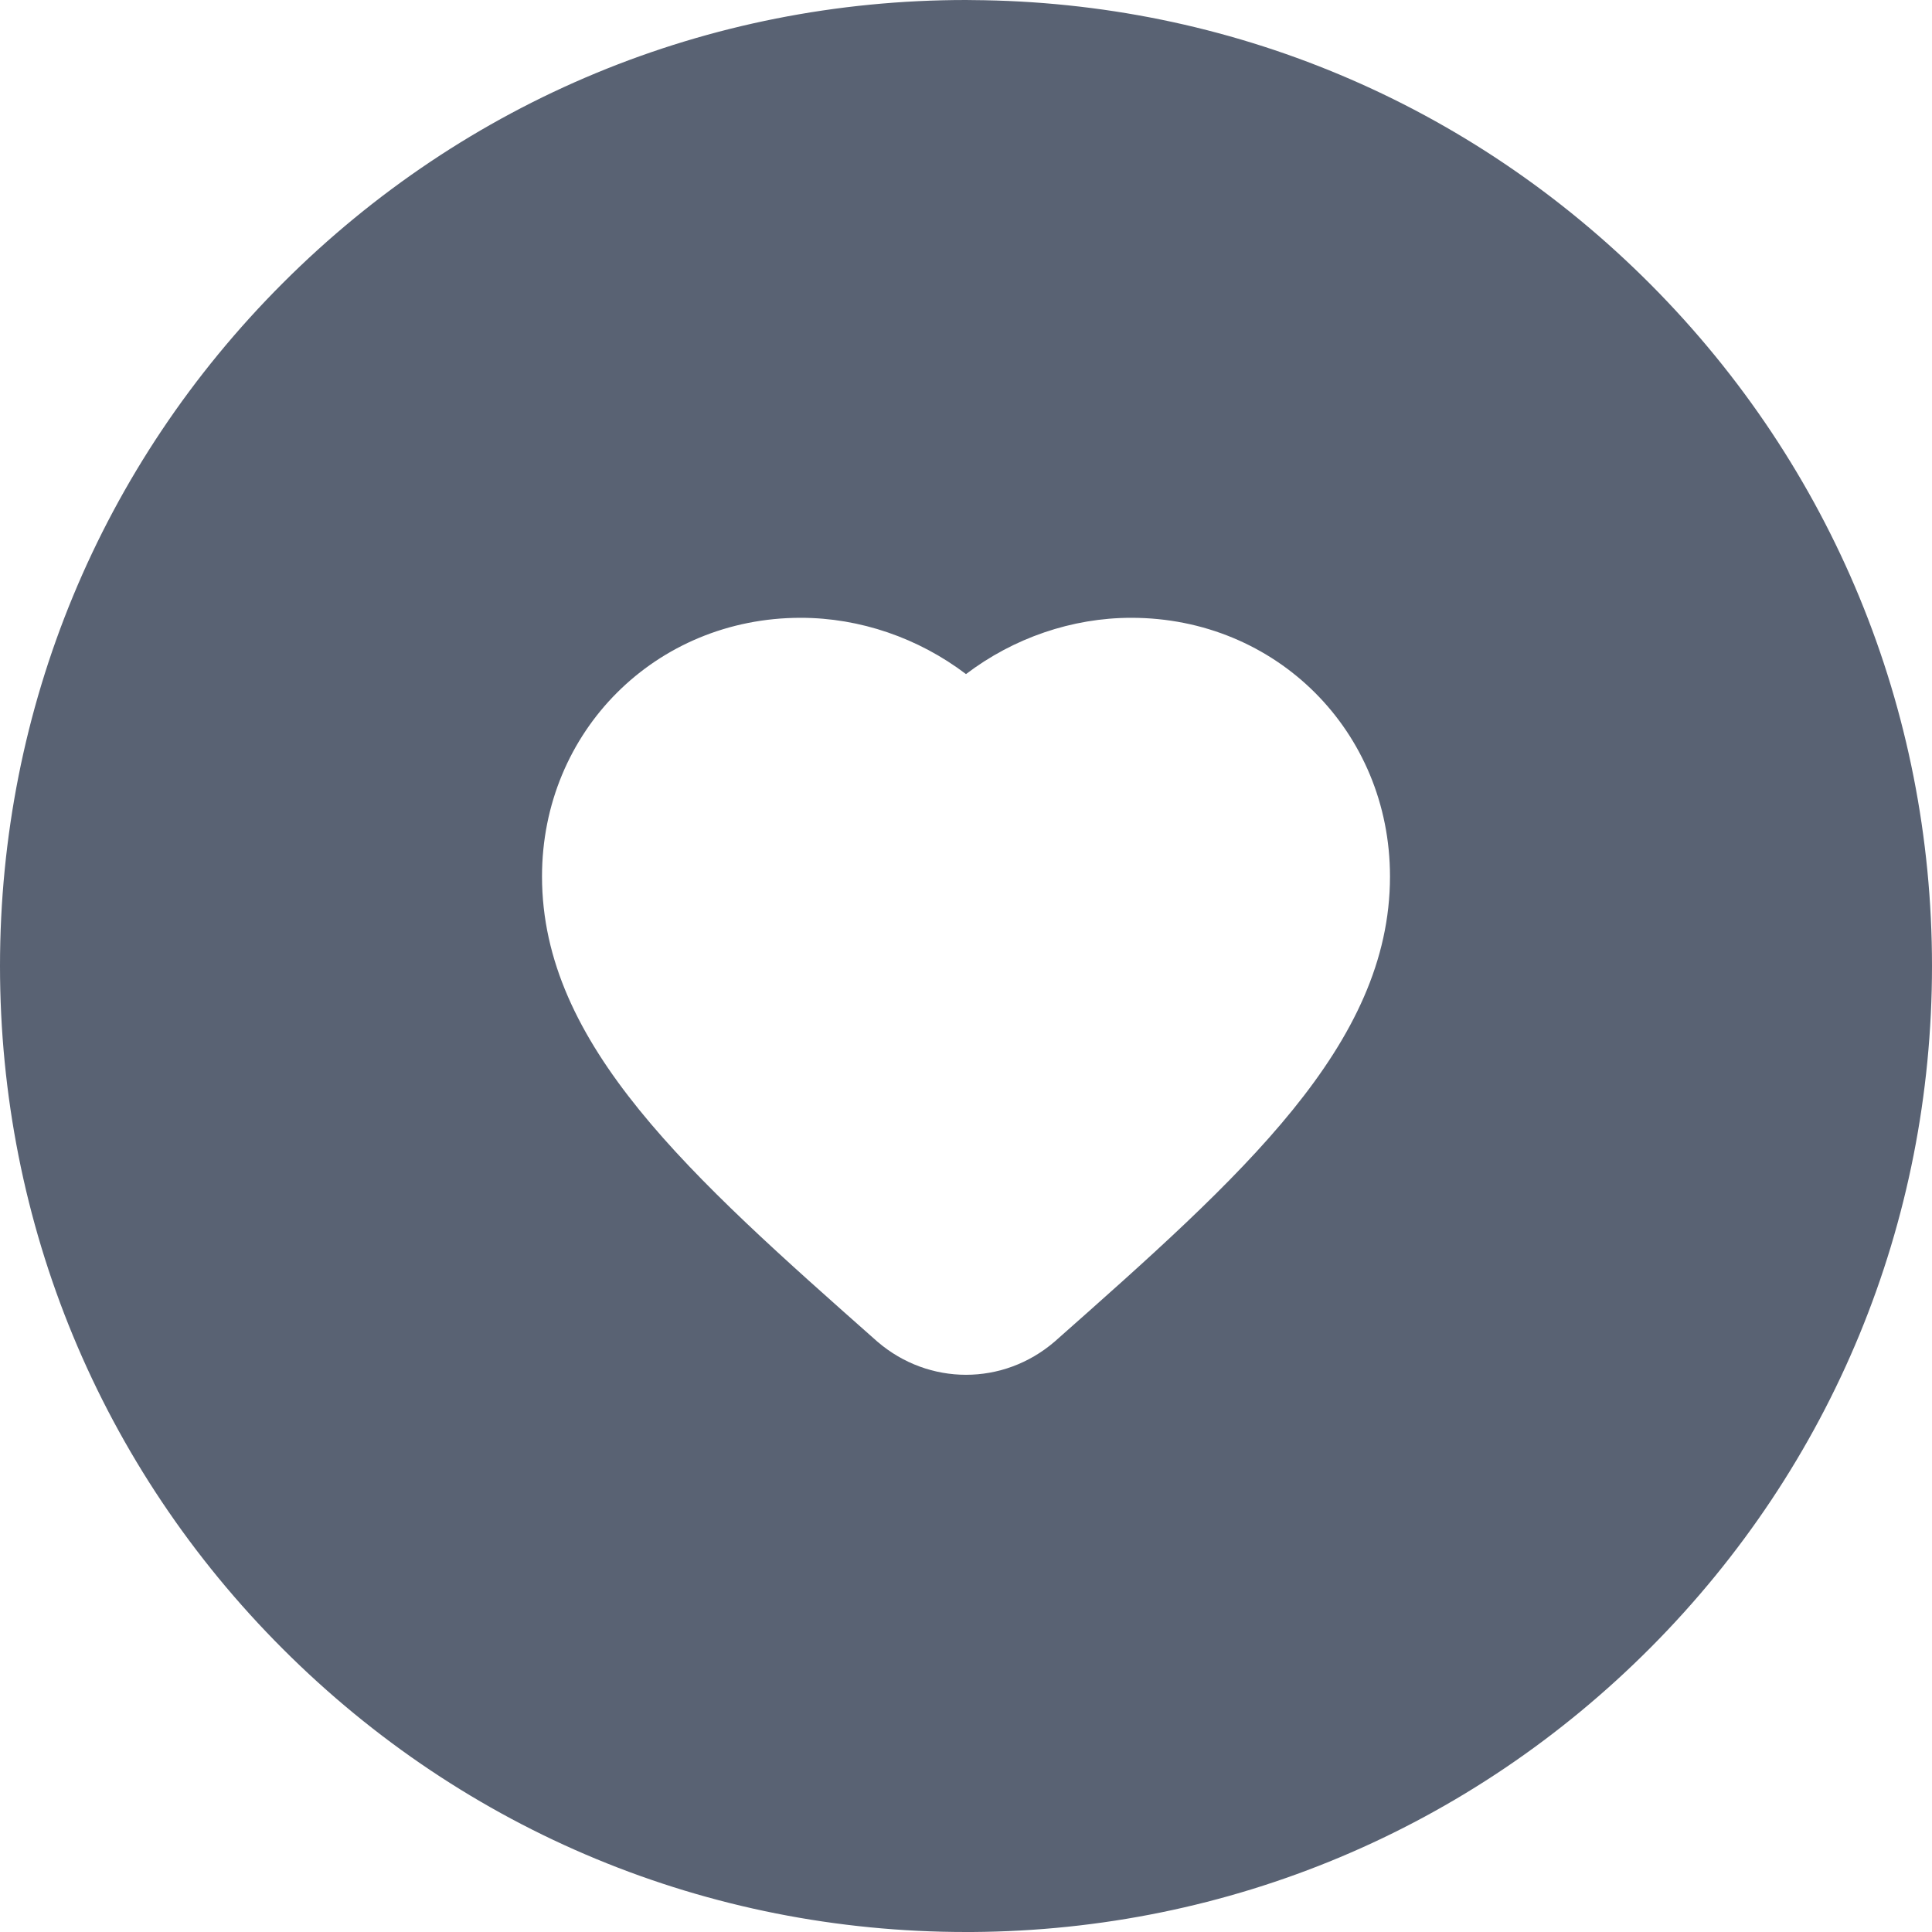 <svg width="22" height="22" viewBox="0 0 22 22" fill="none" xmlns="http://www.w3.org/2000/svg">
<path d="M18.801 3.244C16.739 1.171 13.995 0.019 11.072 0.001C11.048 0 11.024 0 11 0C8.062 0 5.3 1.144 3.222 3.222C1.144 5.299 0 8.062 0 11C0 13.938 1.144 16.701 3.222 18.778C5.3 20.856 8.062 22 11 22C11.024 22 11.048 22 11.072 22C13.995 21.981 16.739 20.829 18.801 18.756C20.864 16.681 22 13.926 22 11C22 8.074 20.864 5.319 18.801 3.244ZM12.013 15.274L12.006 15.28C11.714 15.53 11.357 15.655 11 15.655C10.643 15.655 10.286 15.53 9.994 15.28L9.987 15.274C7.856 13.388 6.172 11.899 6.172 9.98C6.172 8.329 7.466 7.035 9.118 7.035C9.793 7.035 10.458 7.265 11 7.676C11.541 7.265 12.207 7.035 12.882 7.035C14.534 7.035 15.828 8.329 15.828 9.98C15.828 11.899 14.144 13.388 12.013 15.274Z" fill="#596273"/>
</svg>

